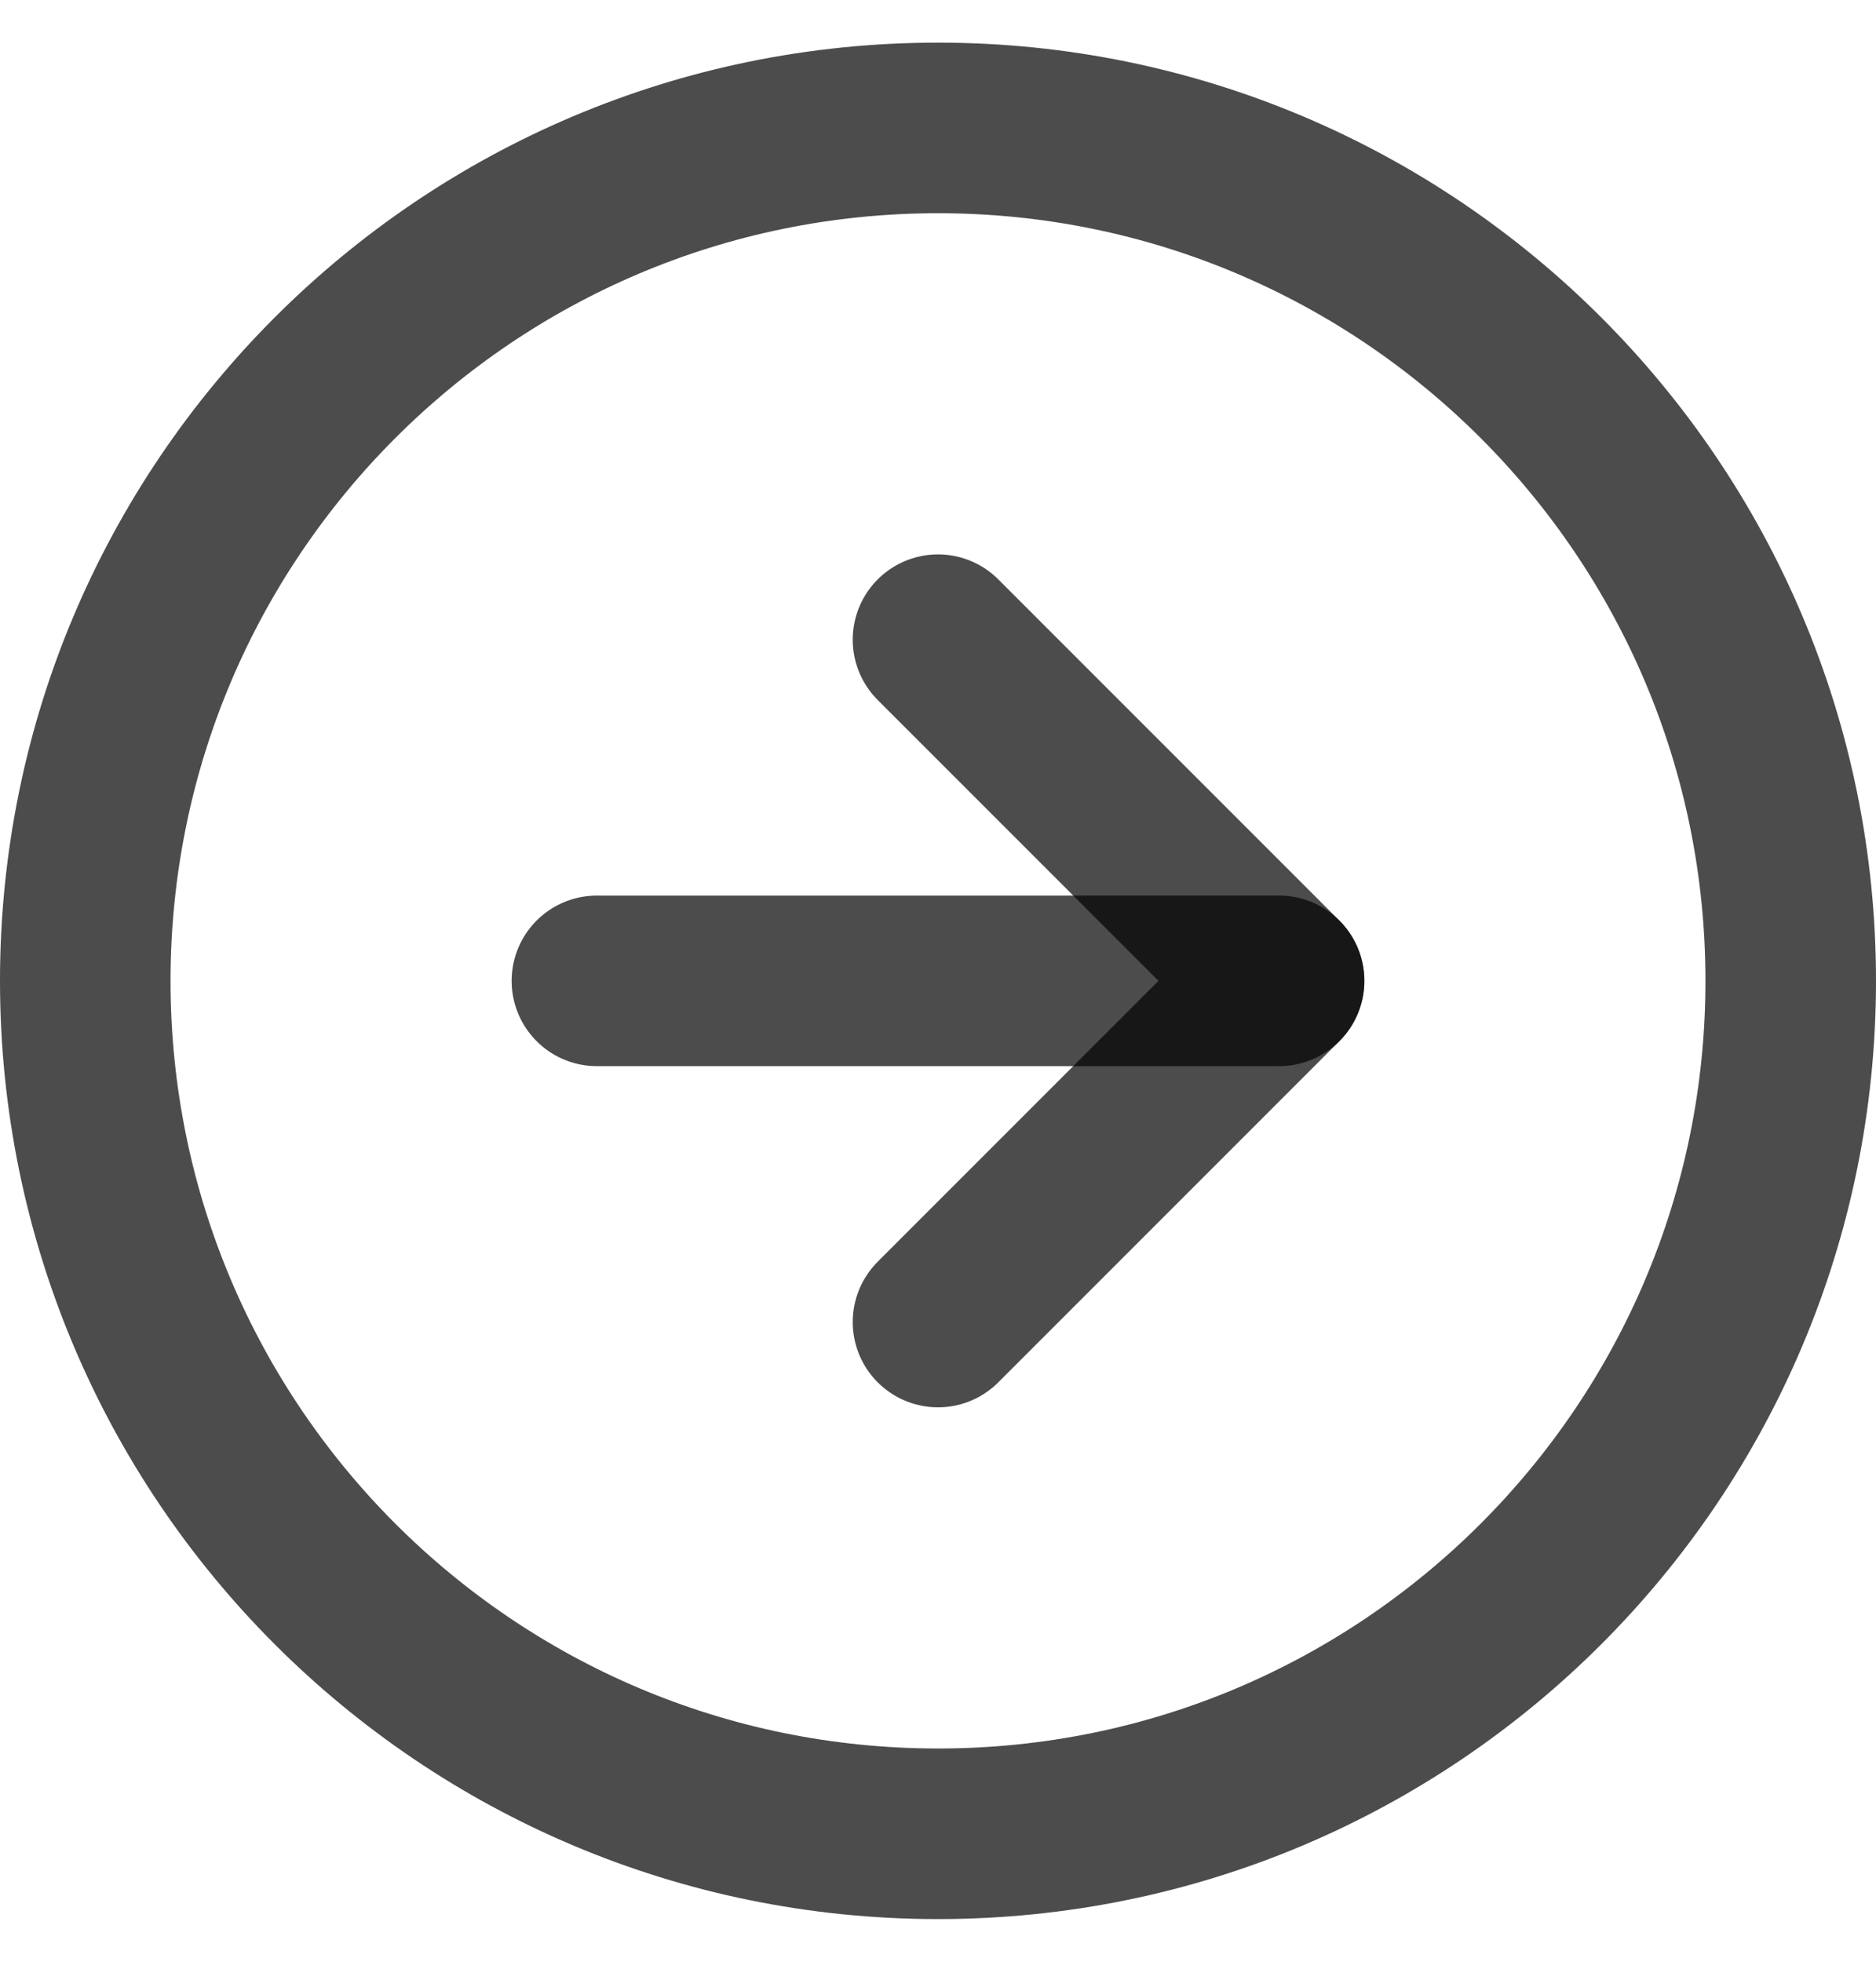 <svg width="22" height="23" viewBox="0 0 22 23" fill="none" xmlns="http://www.w3.org/2000/svg">
<path opacity="0.7" d="M11 21.5C16.523 21.5 21 17.023 21 11.5C21 5.977 16.523 1.5 11 1.5C5.477 1.5 1 5.977 1 11.5C1 17.023 5.477 21.5 11 21.5Z" stroke="black" stroke-width="2" stroke-linecap="round" stroke-linejoin="round"/>
<path opacity="0.7" d="M11 15.5L15 11.5L11 7.5" stroke="black" stroke-width="2" stroke-linecap="round" stroke-linejoin="round"/>
<g opacity="0.7">
<path d="M7 11.5H15" stroke="black" stroke-width="2" stroke-linecap="round" stroke-linejoin="round"/>
</g>
</svg>

